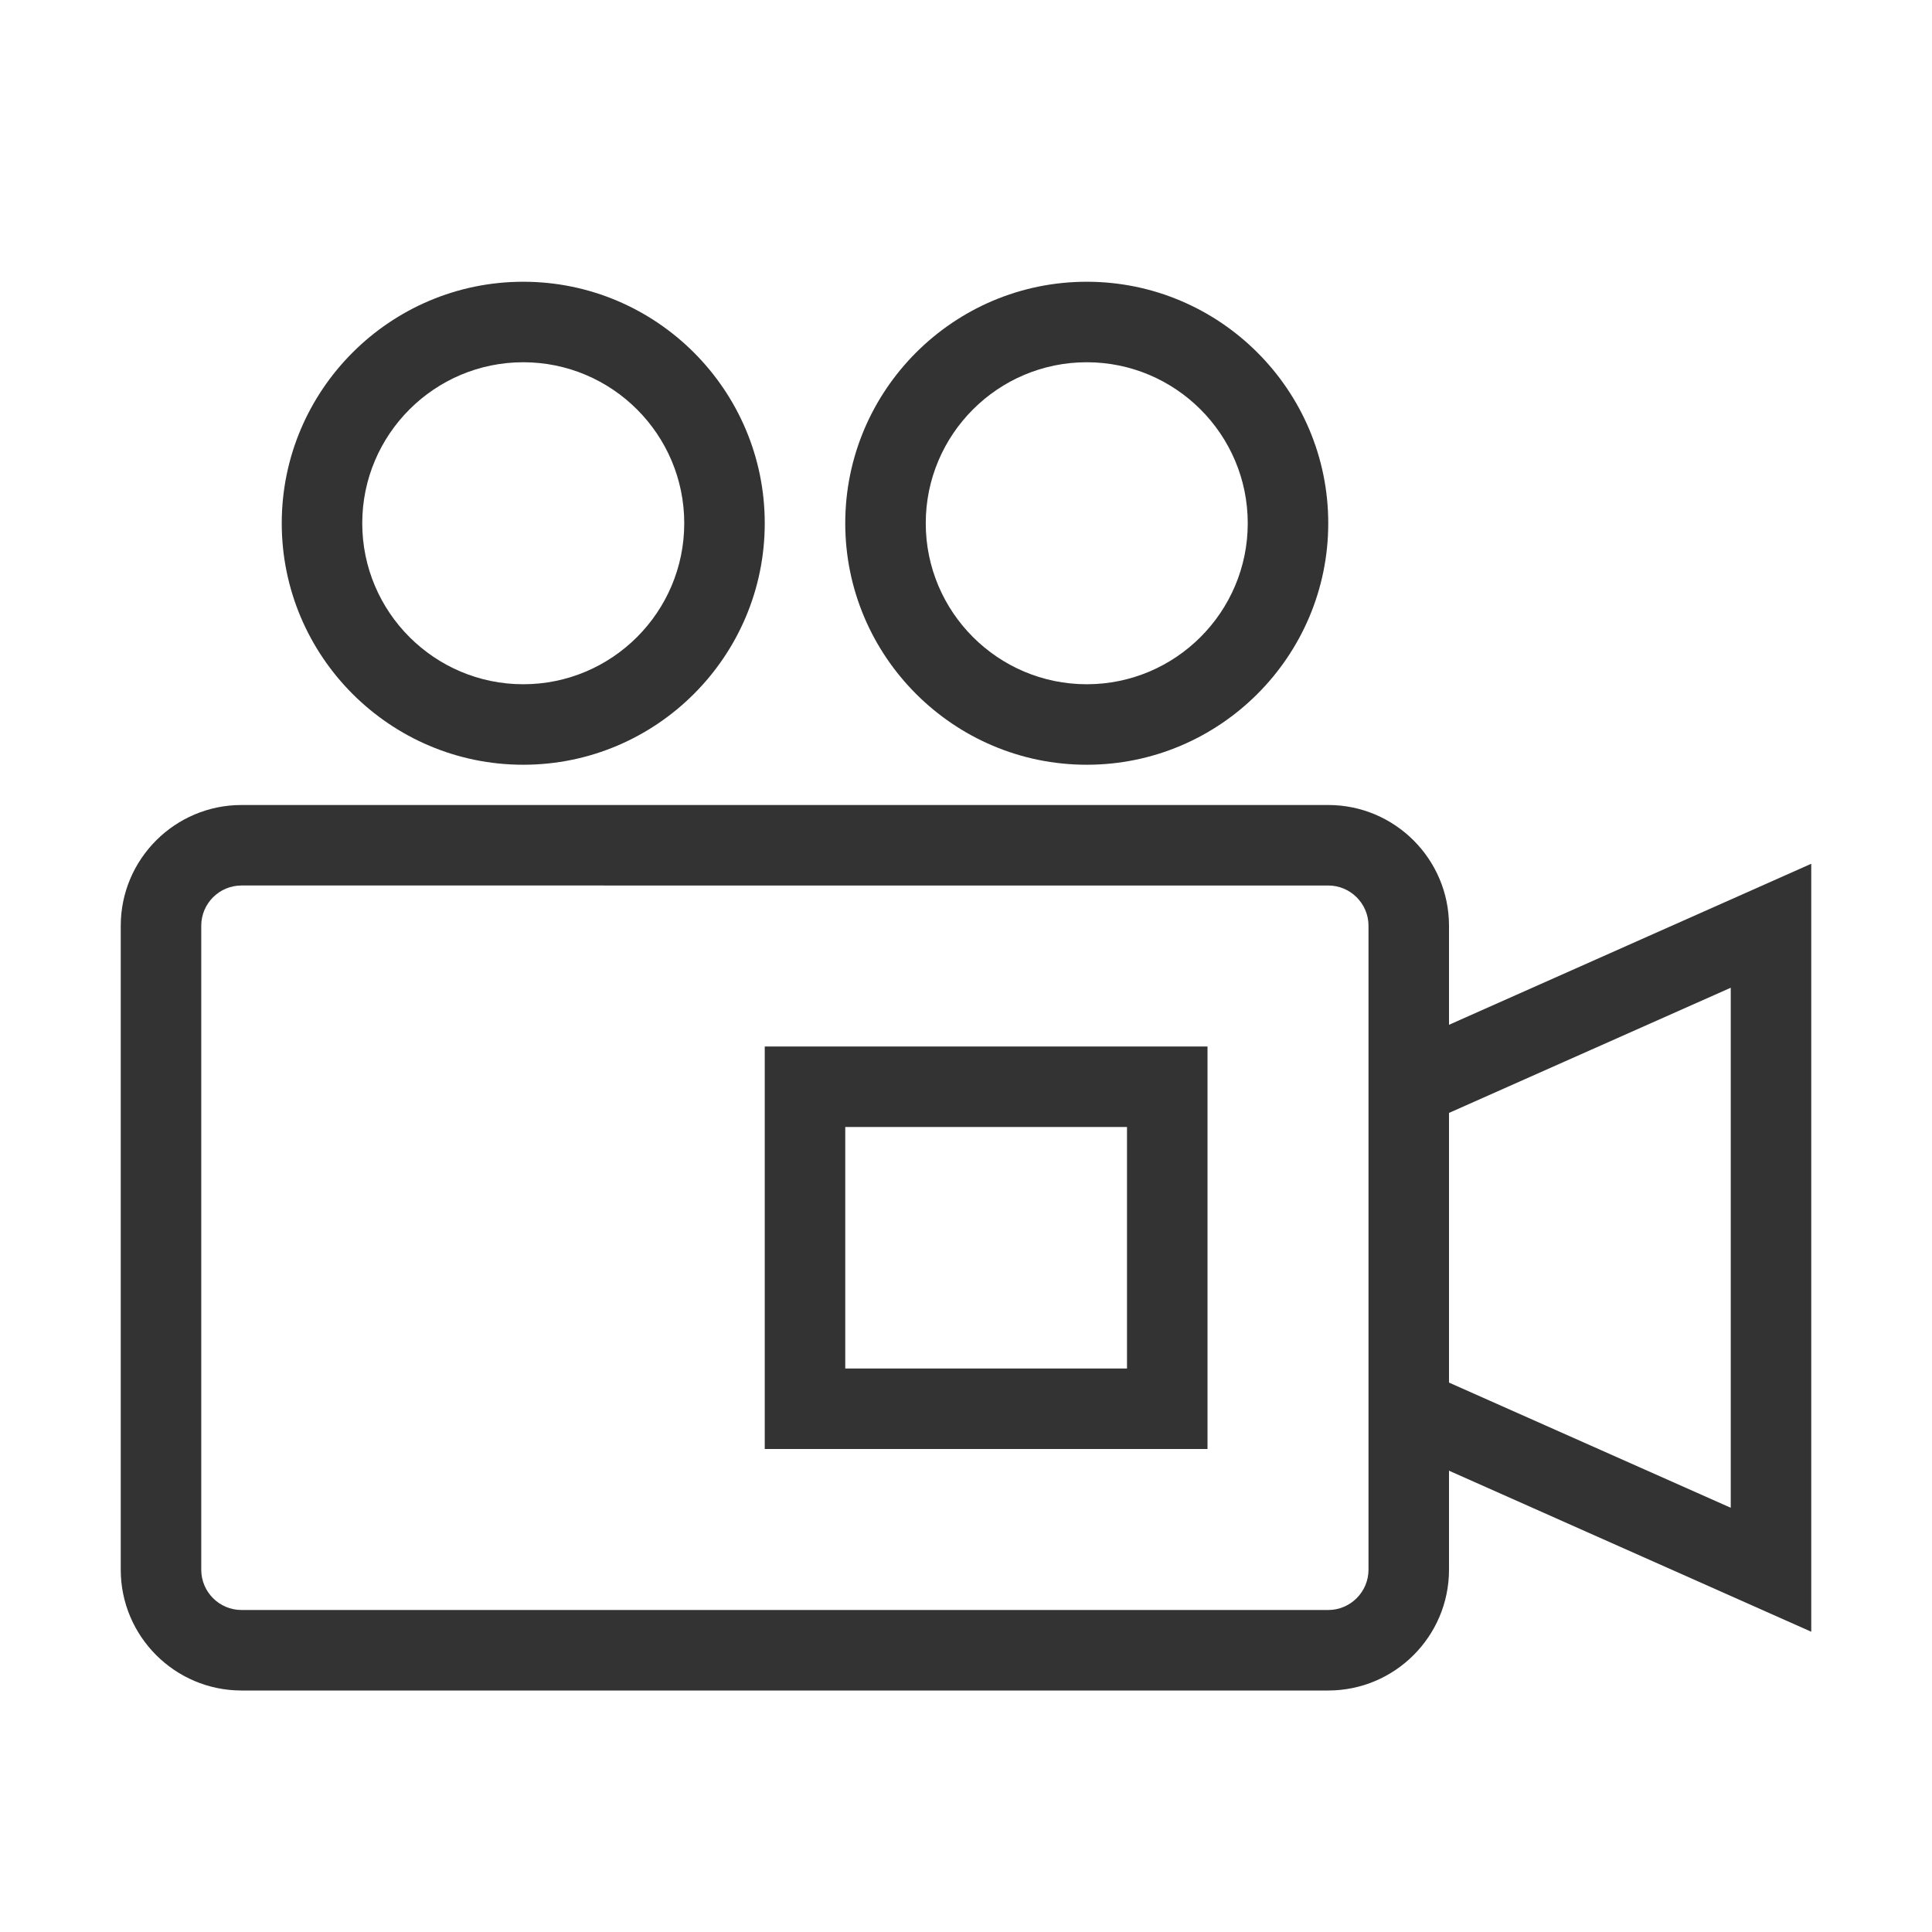 <?xml version="1.0" encoding="iso-8859-1"?>
<svg version="1.1" id="&#x56FE;&#x5C42;_1" xmlns="http://www.w3.org/2000/svg" xmlns:xlink="http://www.w3.org/1999/xlink" x="0px"
	 y="0px" viewBox="0 0 24 24" style="enable-background:new 0 0 24 24;" xml:space="preserve">
<path style="fill:#333333;" d="M16.5,21H3c-0.827,0-1.5-0.673-1.5-1.5v-8C1.5,10.673,2.173,10,3,10h13.5c0.827,0,1.5,0.673,1.5,1.5
	v8C18,20.327,17.327,21,16.5,21z M3,11c-0.276,0-0.5,0.224-0.5,0.5v8C2.5,19.775,2.724,20,3,20h13.5c0.275,0,0.5-0.225,0.5-0.5v-8
	c0-0.276-0.225-0.5-0.5-0.5H3z"/>
<path style="fill:#333333;" d="M15,18H9.5v-5H15V18z M10.5,17H14v-3h-3.5V17z"/>
<path style="fill:#333333;" d="M13.5,9.5c-1.654,0-3-1.346-3-3s1.346-3,3-3s3,1.346,3,3S15.154,9.5,13.5,9.5z M13.5,4.5
	c-1.103,0-2,0.897-2,2s0.897,2,2,2s2-0.897,2-2S14.603,4.5,13.5,4.5z"/>
<path style="fill:#333333;" d="M6.5,9.5c-1.654,0-3-1.346-3-3s1.346-3,3-3s3,1.346,3,3S8.154,9.5,6.5,9.5z M6.5,4.5
	c-1.103,0-2,0.897-2,2s0.897,2,2,2s2-0.897,2-2S7.603,4.5,6.5,4.5z"/>
<polygon style="fill:#333333;" points="22.5,20.27 17.297,17.957 17.703,17.043 21.5,18.73 21.5,12.27 17.703,13.957 17.297,13.043 
	22.5,10.73 "/>
</svg>






